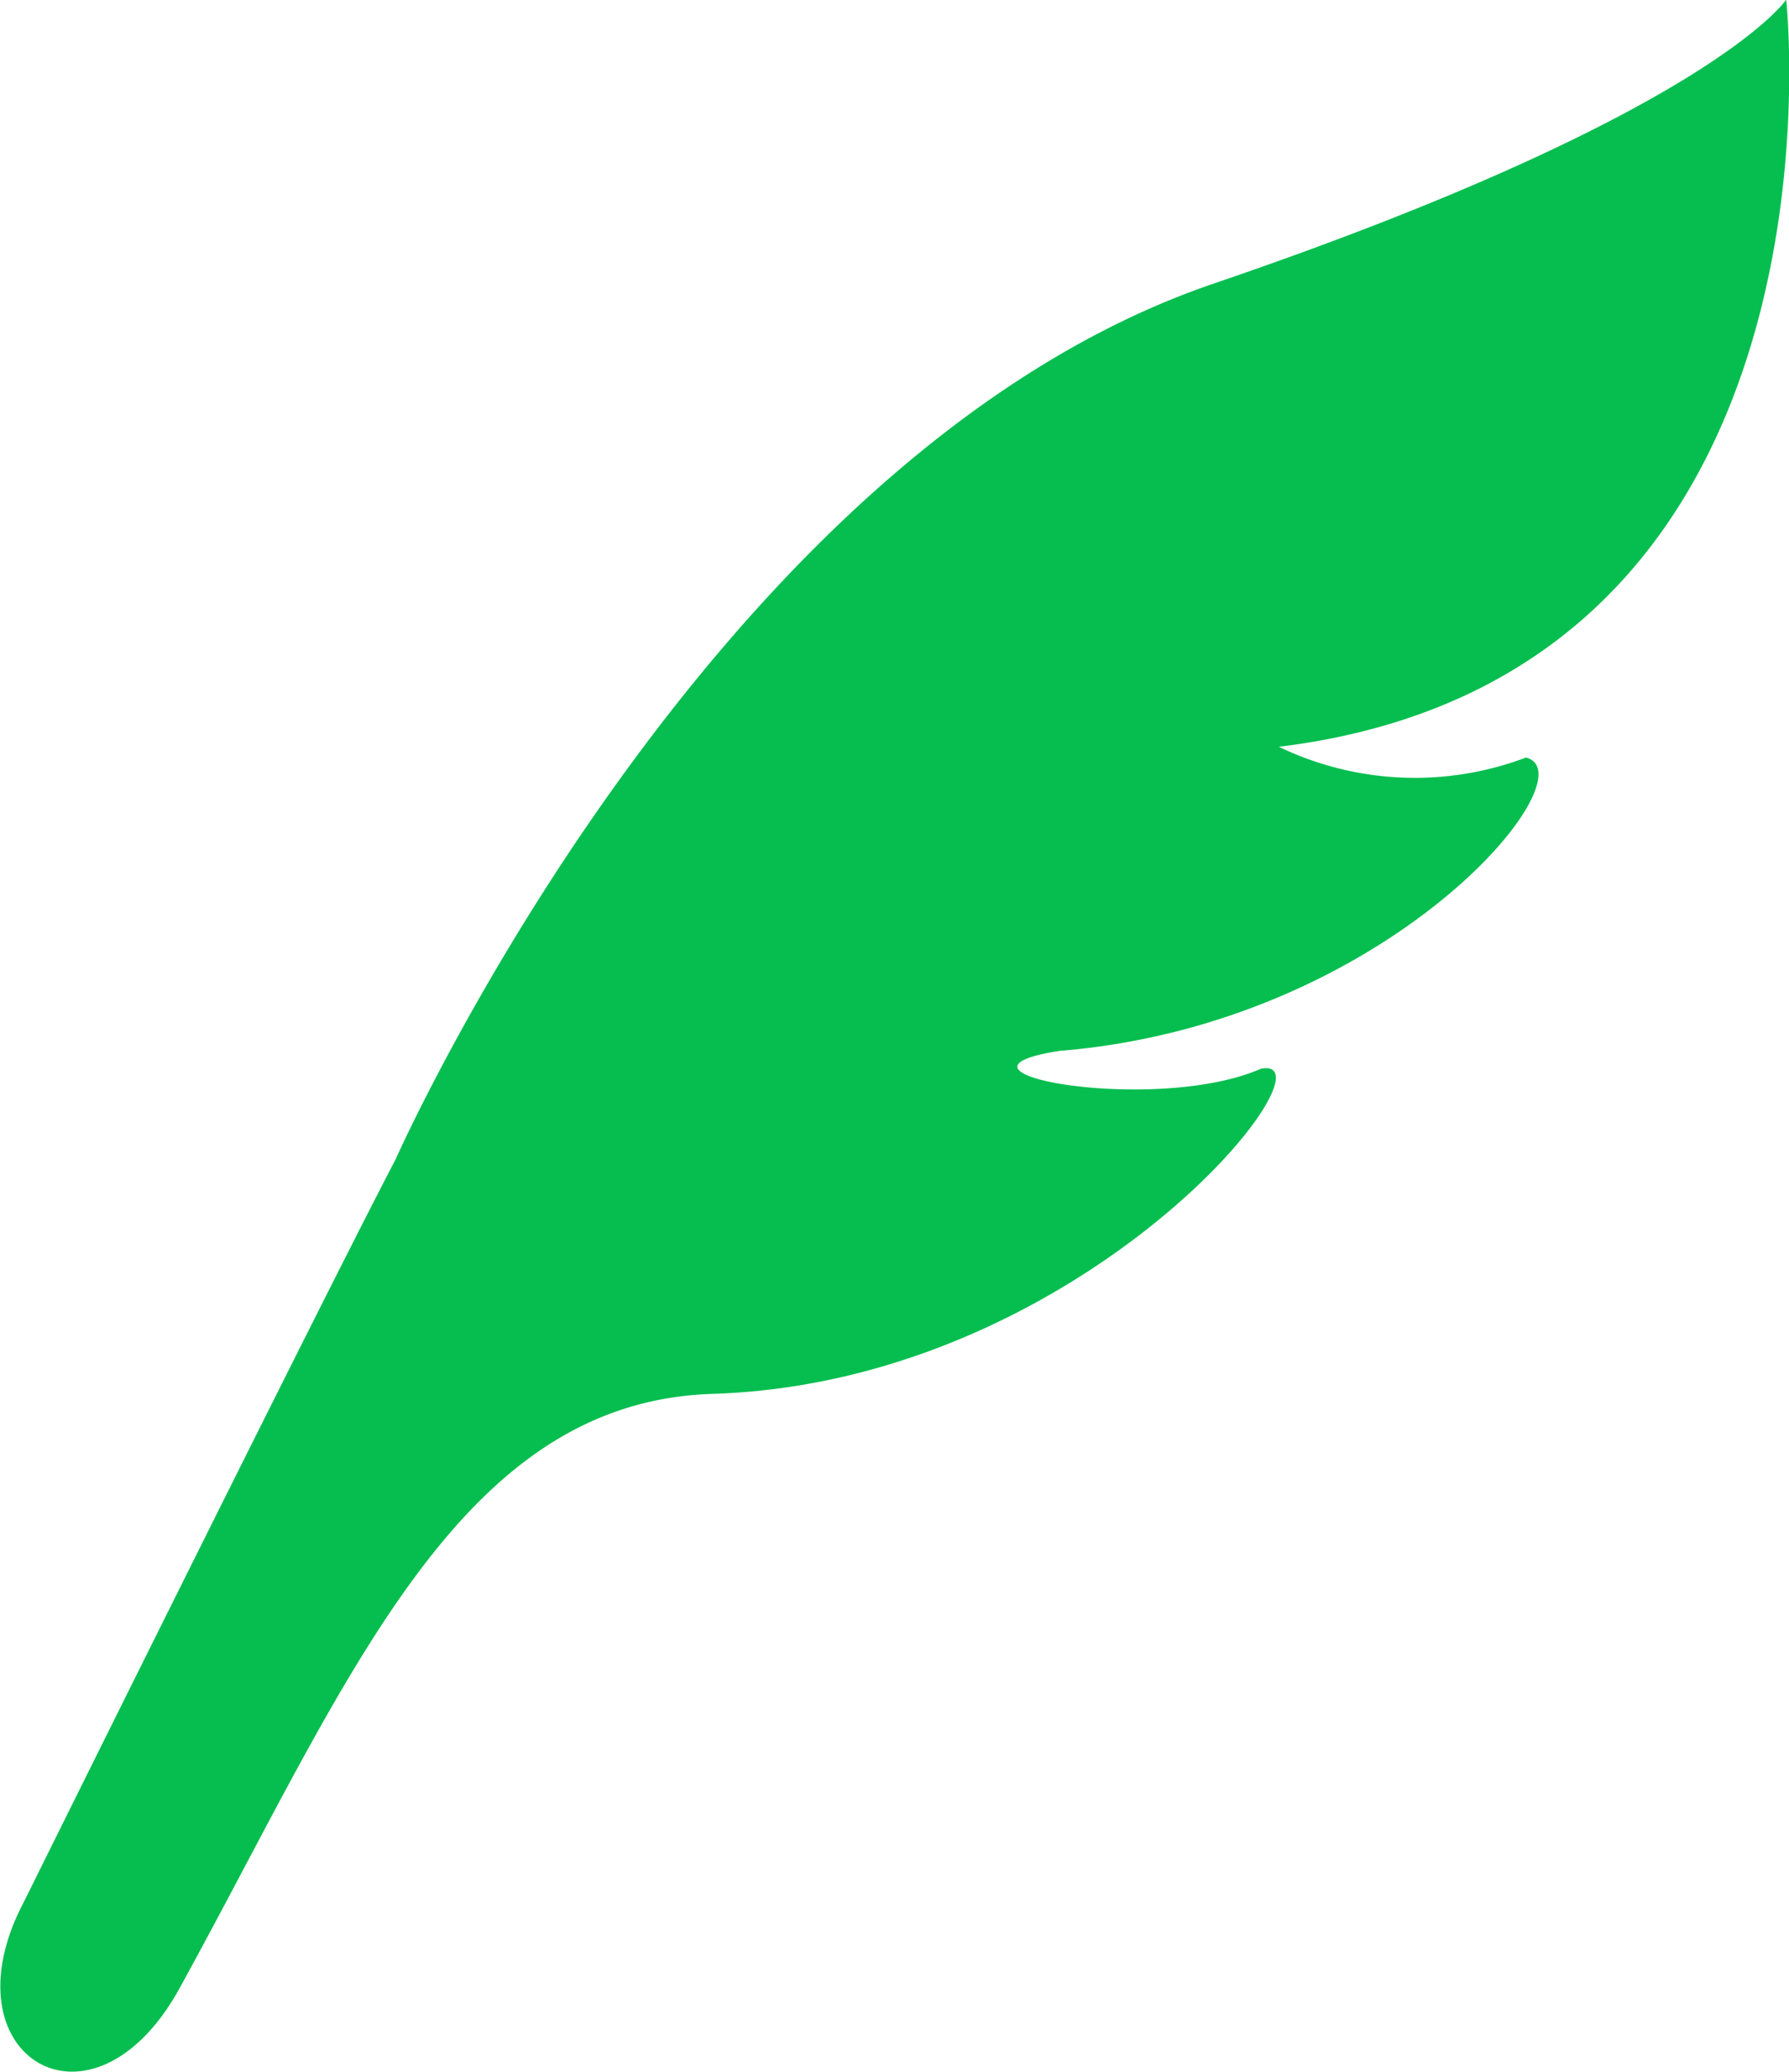 <svg xmlns="http://www.w3.org/2000/svg" width="19" height="22" viewBox="0 0 19 22">
  <g id="羽根のペンの無料アイコン素材" transform="translate(-37.43 -0.003)">
    <path id="パス_27427" data-name="パス 27427" d="M56.4,0s-.807,1.216-6.082,3.015c-5.377,1.834-8.687,9.3-8.687,9.3-.8,1.529-3.947,7.883-3.947,7.883-.867,1.64.723,2.61,1.654.916,1.789-3.253,2.942-6.225,5.661-6.31,3.965-.124,6.677-3.614,5.824-3.453-1.123.493-3.6.038-2.14-.189,3.5-.283,5.656-2.935,4.954-3.115a3.333,3.333,0,0,1-2.625-.114C57.186,7.178,56.4,0,56.4,0Z" fill="#05be4f"/>
  </g>
</svg>
